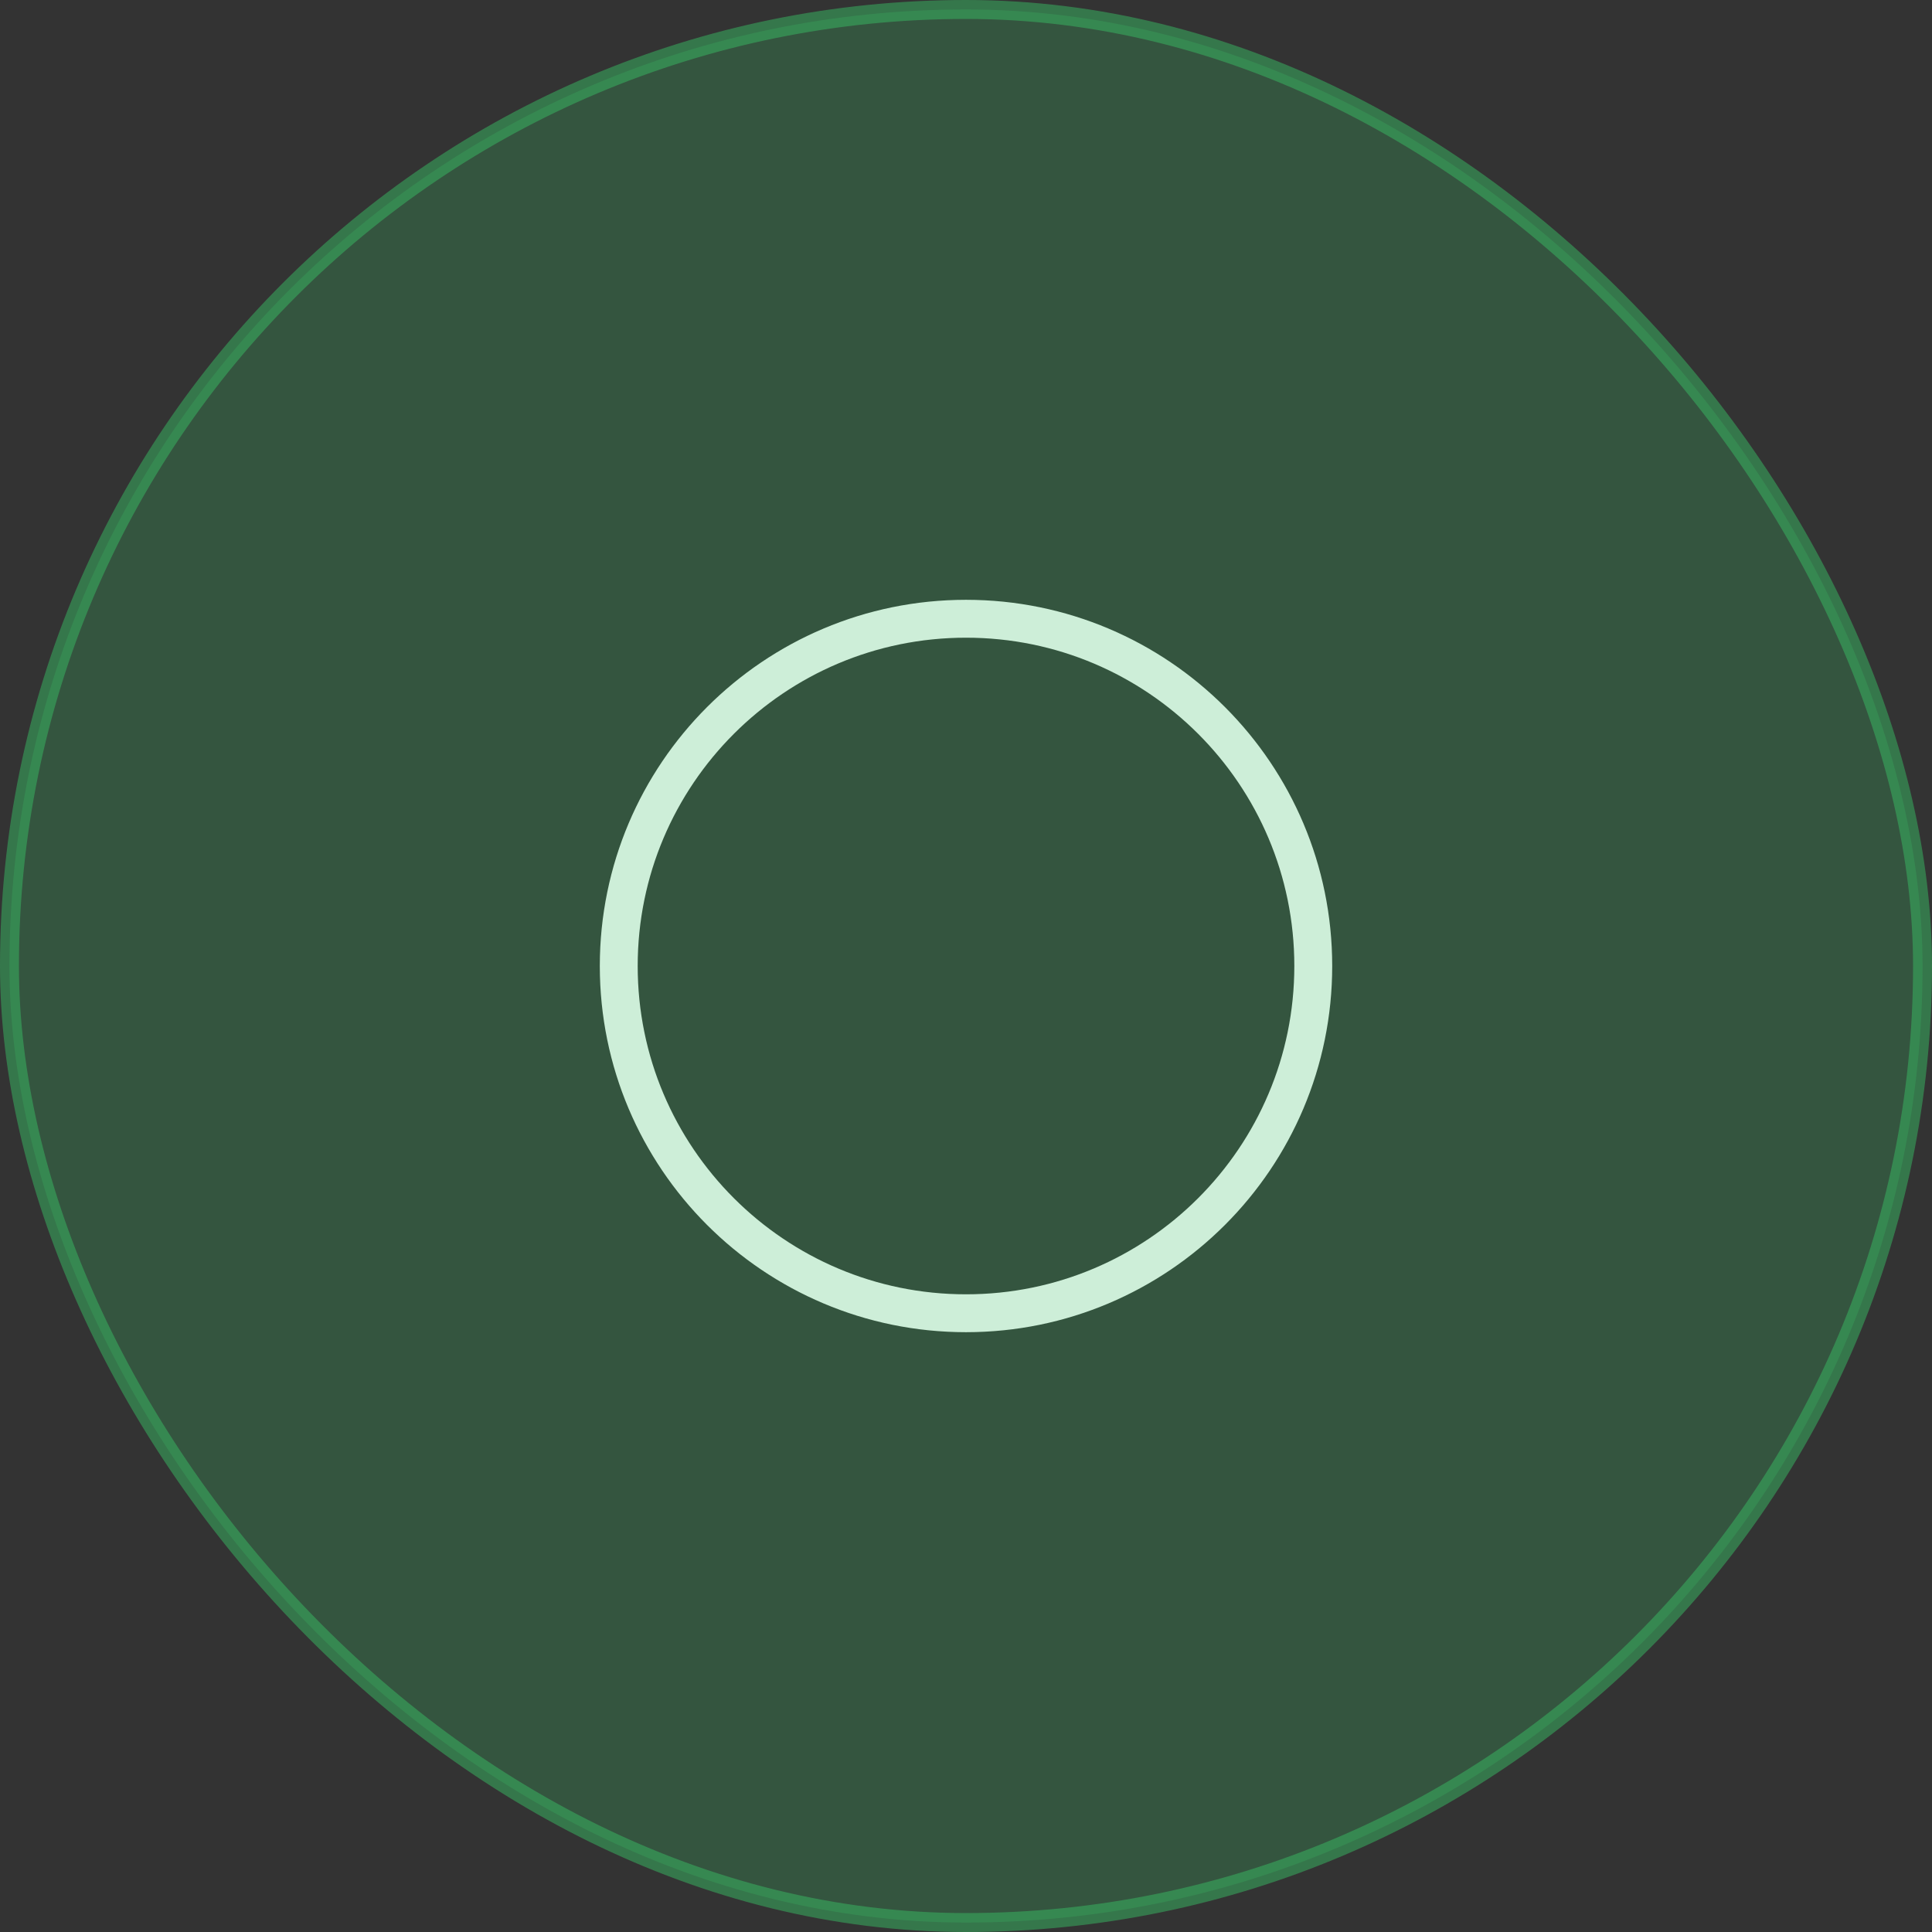 <svg width="102" height="102" viewBox="0 0 102 102" fill="none" xmlns="http://www.w3.org/2000/svg">
<rect x="0" y="0" width="102" height="102" fill="#333333" stroke="none"/>
<path d="M51 69.333C61.126 69.333 69.334 61.125 69.334 51C69.334 40.875 61.126 32.667 51 32.667C40.875 32.667 32.667 40.875 32.667 51C32.667 61.125 40.875 69.333 51 69.333Z" stroke="white" stroke-width="2" stroke-linecap="round" stroke-linejoin="round"/>
<rect opacity="0.5" x="0.5" y="0.5" width="101" height="101" rx="50.5" fill="#38BC64" fill-opacity="0.5" stroke="#38BC64"/>
</svg>
